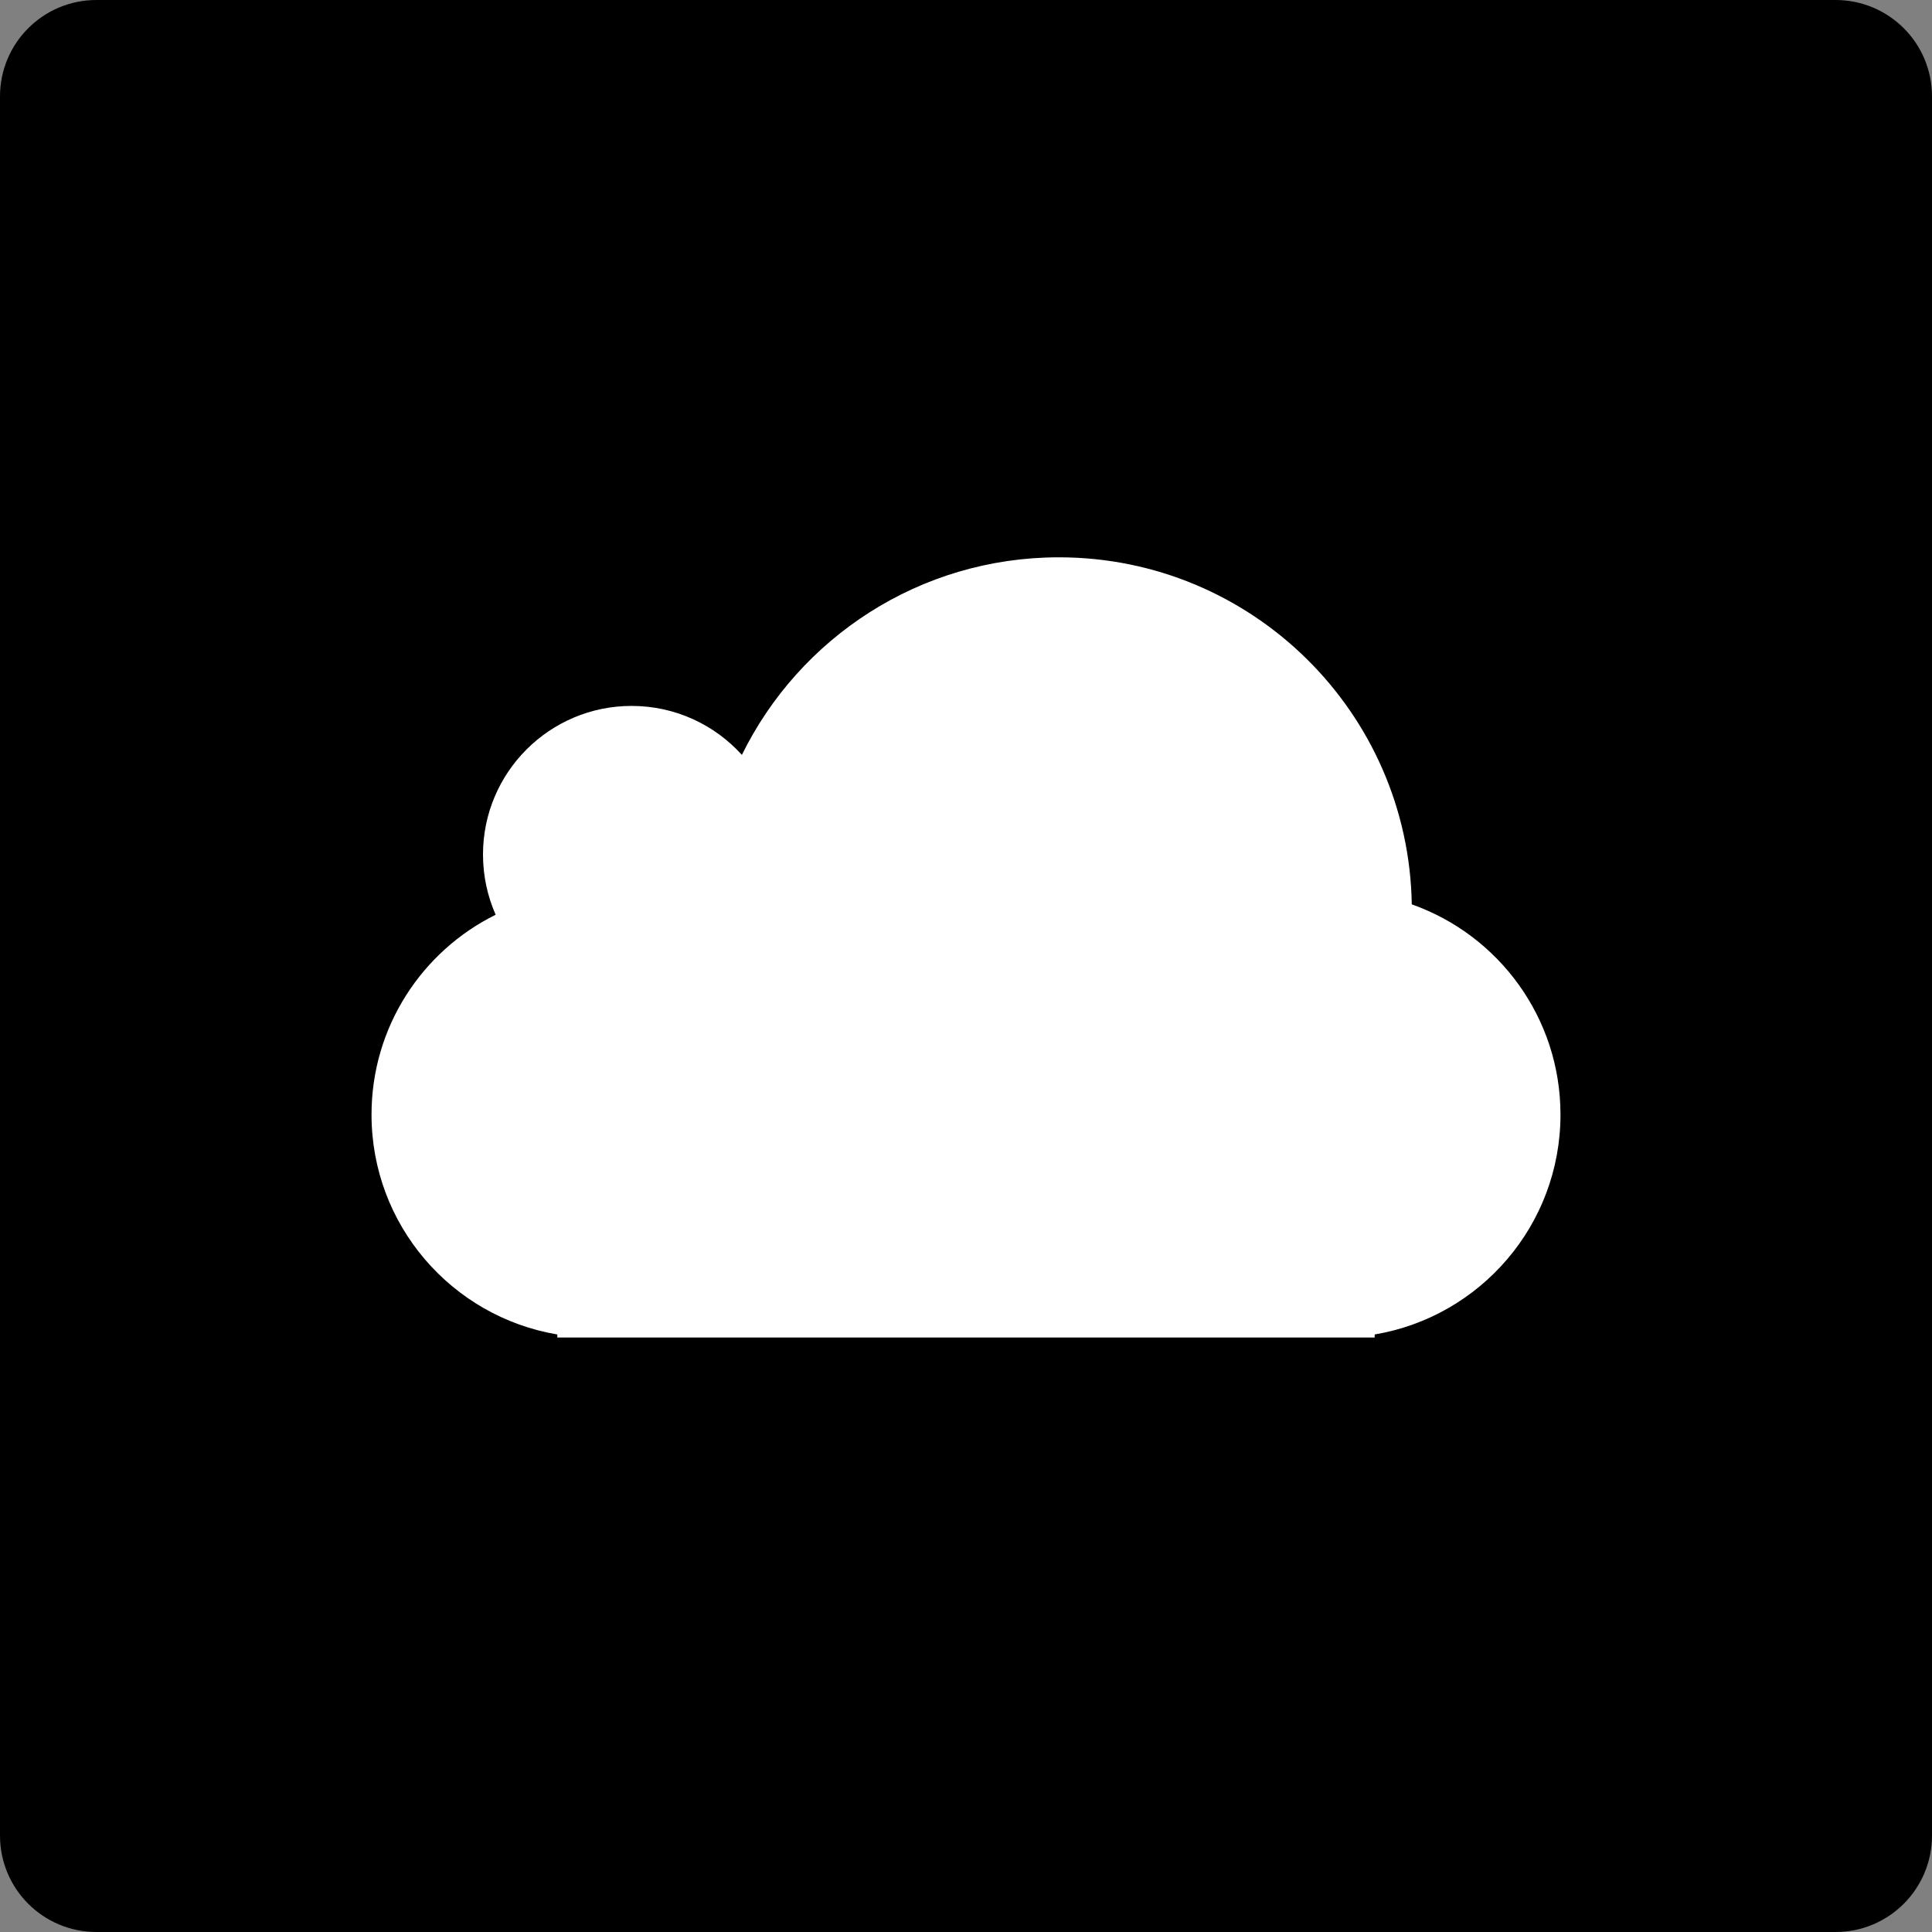 <?xml version="1.0" ?><svg height="60px" version="1.1" viewBox="0 0 60 60" width="60px" xmlns="http://www.w3.org/2000/svg" xmlns:sketch="http://www.bohemiancoding.com/sketch/ns" xmlns:xlink="http://www.w3.org/1999/xlink"><rect x="0" y="0" width="60" height="60" fill="#808080" stroke="none"/><title/><desc/><defs/><g fill="none" fill-rule="evenodd" id="soical" stroke="none" stroke-width="1"><g id="social" transform="translate(-373, -638)"><g id="slices" transform="translate(173, 138)"/><g fill="#000000" id="square-black" transform="translate(173, 138)"><path d="M202.996,500 L257.004,500 C258.659,500 260,501.337 260,502.996 L260,557.004 C260,558.659 258.663,560 257.004,560 L202.996,560 C201.341,560 200,558.663 200,557.004 L200,502.996 C200,501.341 201.337,500 202.996,500 Z" id="square-53"/></g><g fill="#FFFFFF" id="icon" transform="translate(182, 150)"><path d="M223.885,505.308 C219.562,505.308 215.825,507.809 214.04,511.444 C213.195,510.51 211.973,509.923 210.615,509.923 C208.067,509.923 206,511.99 206,514.538 C206,515.204 206.141,515.837 206.393,516.408 C204.109,517.538 202.538,519.893 202.538,522.615 C202.538,526.046 205.033,528.893 208.308,529.443 L208.308,529.538 L209.462,529.538 L232.538,529.538 L233.692,529.538 L233.692,529.443 C236.967,528.893 239.462,526.046 239.462,522.615 C239.462,519.6 237.535,517.035 234.844,516.086 C234.747,510.116 229.877,505.308 223.885,505.308 L223.885,505.308 L223.885,505.308 Z" id="cloud"/></g></g></g></svg>
